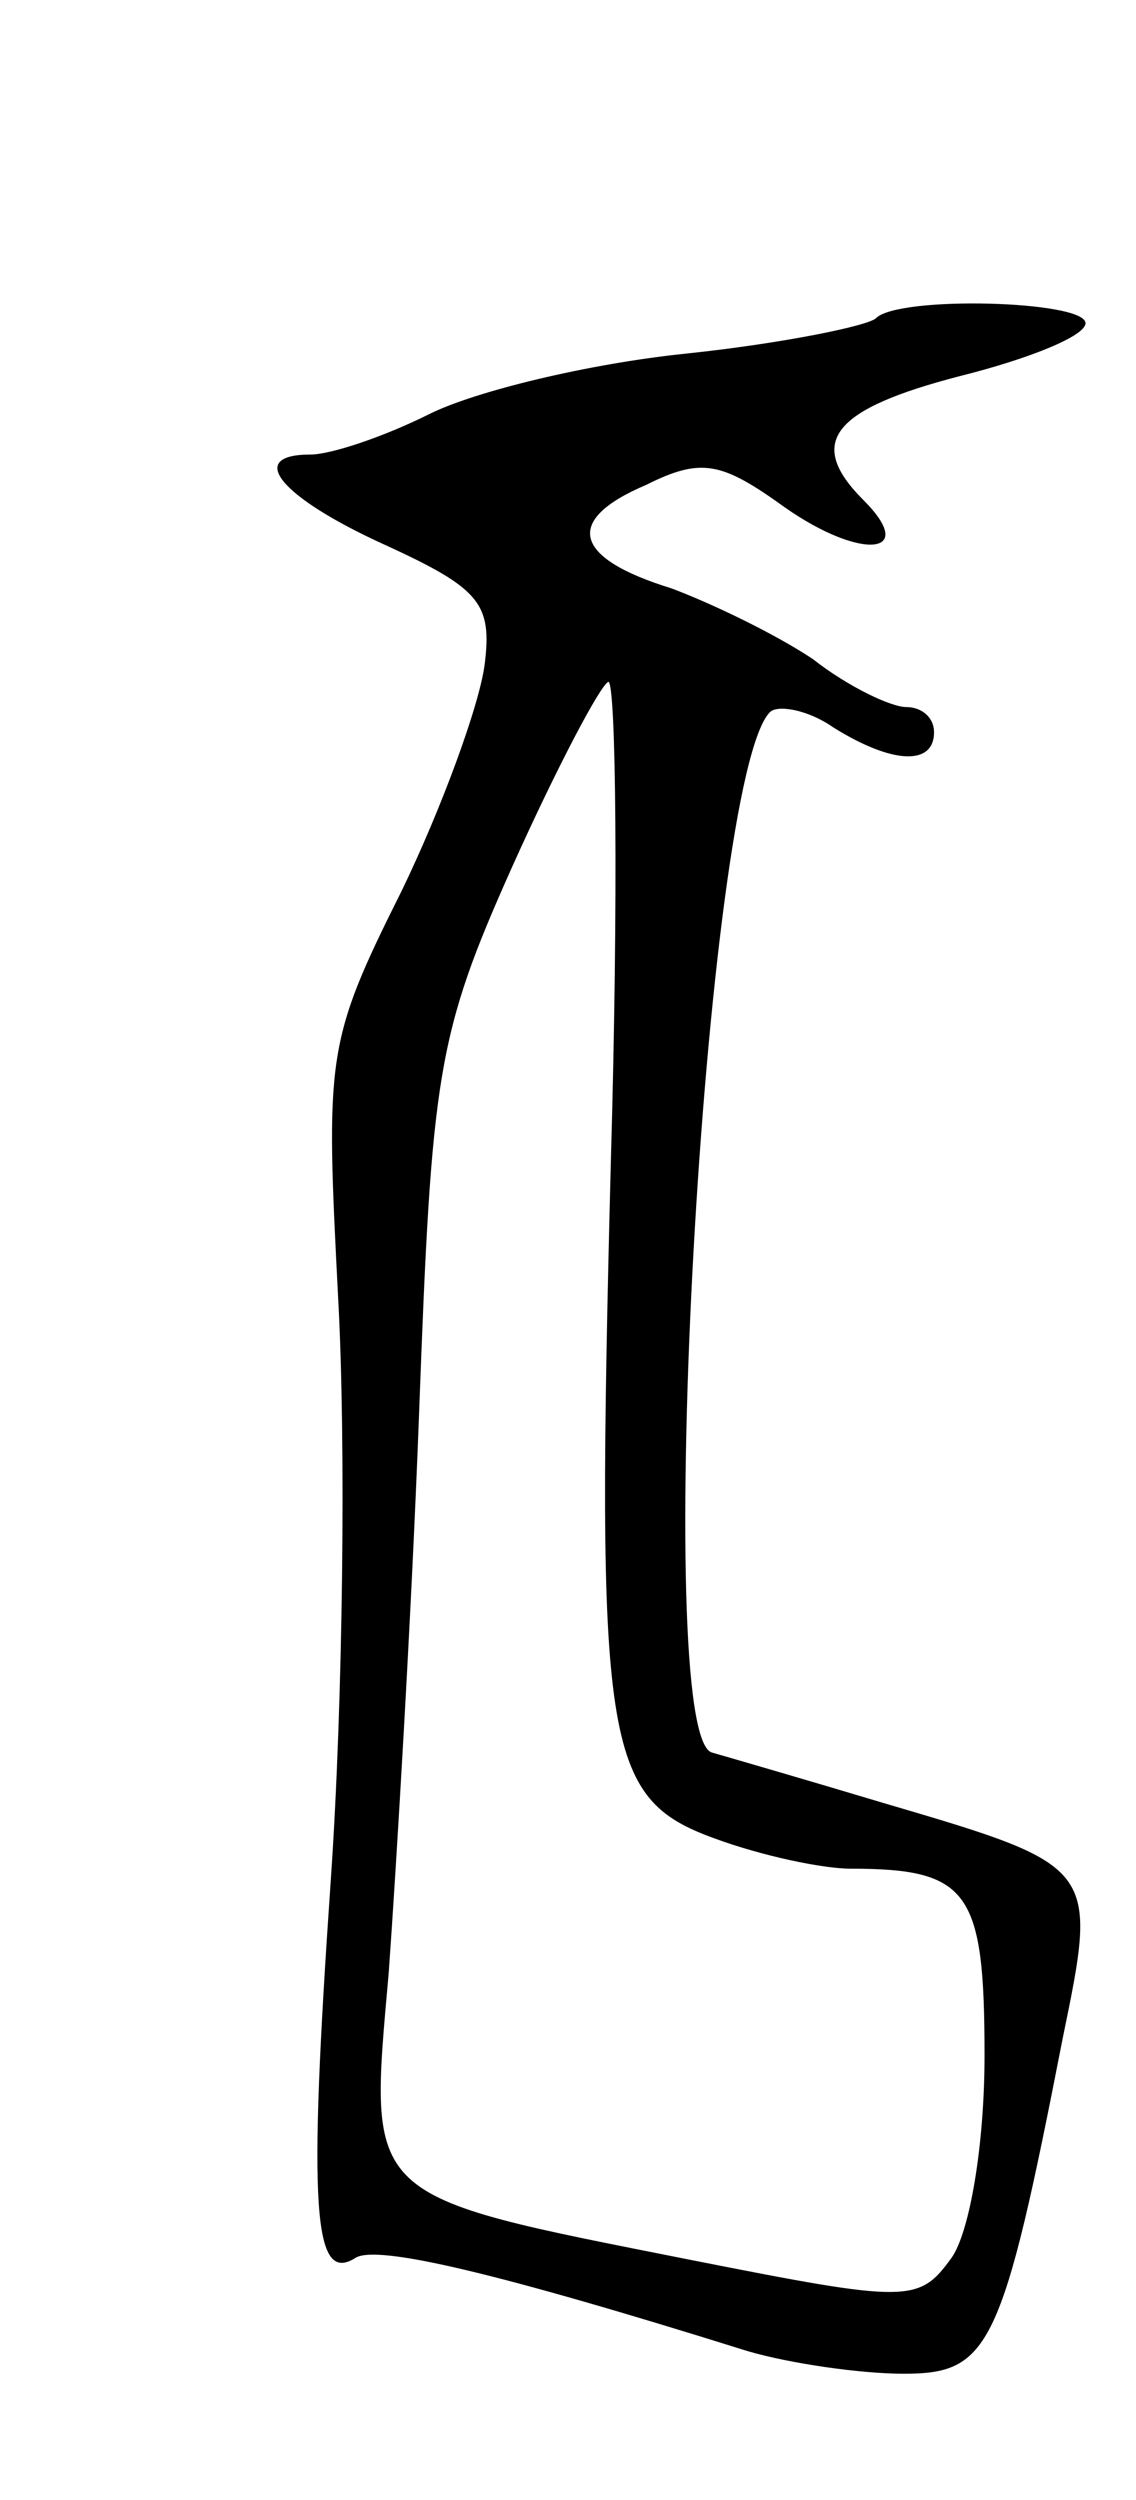 <svg version="1.0" xmlns="http://www.w3.org/2000/svg"
 width="45pt" height="99pt" viewBox="0 0 45 99"
 preserveAspectRatio="xMidYMid meet">
<g transform="translate(0,99) scale(0.1,-0.1)"
fill="#000000" stroke="none">
<path d="M347 864 c-3 -3 -37 -10 -75 -14 -39 -4 -84 -15 -102 -24 -18 -9 -39
-16 -47 -16 -26 0 -12 -17 30 -36 37 -17 42 -23 39 -47 -2 -16 -17 -57 -33
-90 -30 -60 -30 -65 -25 -162 3 -55 2 -158 -3 -230 -9 -130 -7 -160 10 -149 9
5 56 -6 155 -37 17 -5 45 -9 62 -9 34 0 39 10 63 133 14 68 14 68 -71 93 -30
9 -61 18 -68 20 -24 7 -3 386 23 412 3 3 15 1 25 -6 24 -15 40 -15 40 -2 0 6
-5 10 -11 10 -6 0 -23 8 -37 19 -15 10 -40 22 -56 28 -39 12 -43 27 -10 41 22
11 30 9 55 -9 30 -21 53 -19 31 3 -23 23 -12 36 38 49 28 7 50 16 50 21 0 9
-74 11 -83 2z m-105 -333 c-6 -233 -3 -253 41 -269 19 -7 43 -12 54 -12 47 0
53 -9 53 -74 0 -36 -6 -70 -13 -80 -13 -18 -17 -18 -103 -1 -131 26 -128 23
-120 114 3 42 9 141 12 221 5 135 7 150 37 217 18 40 35 72 38 73 3 0 4 -85 1
-189z"/>
</g>
</svg>
